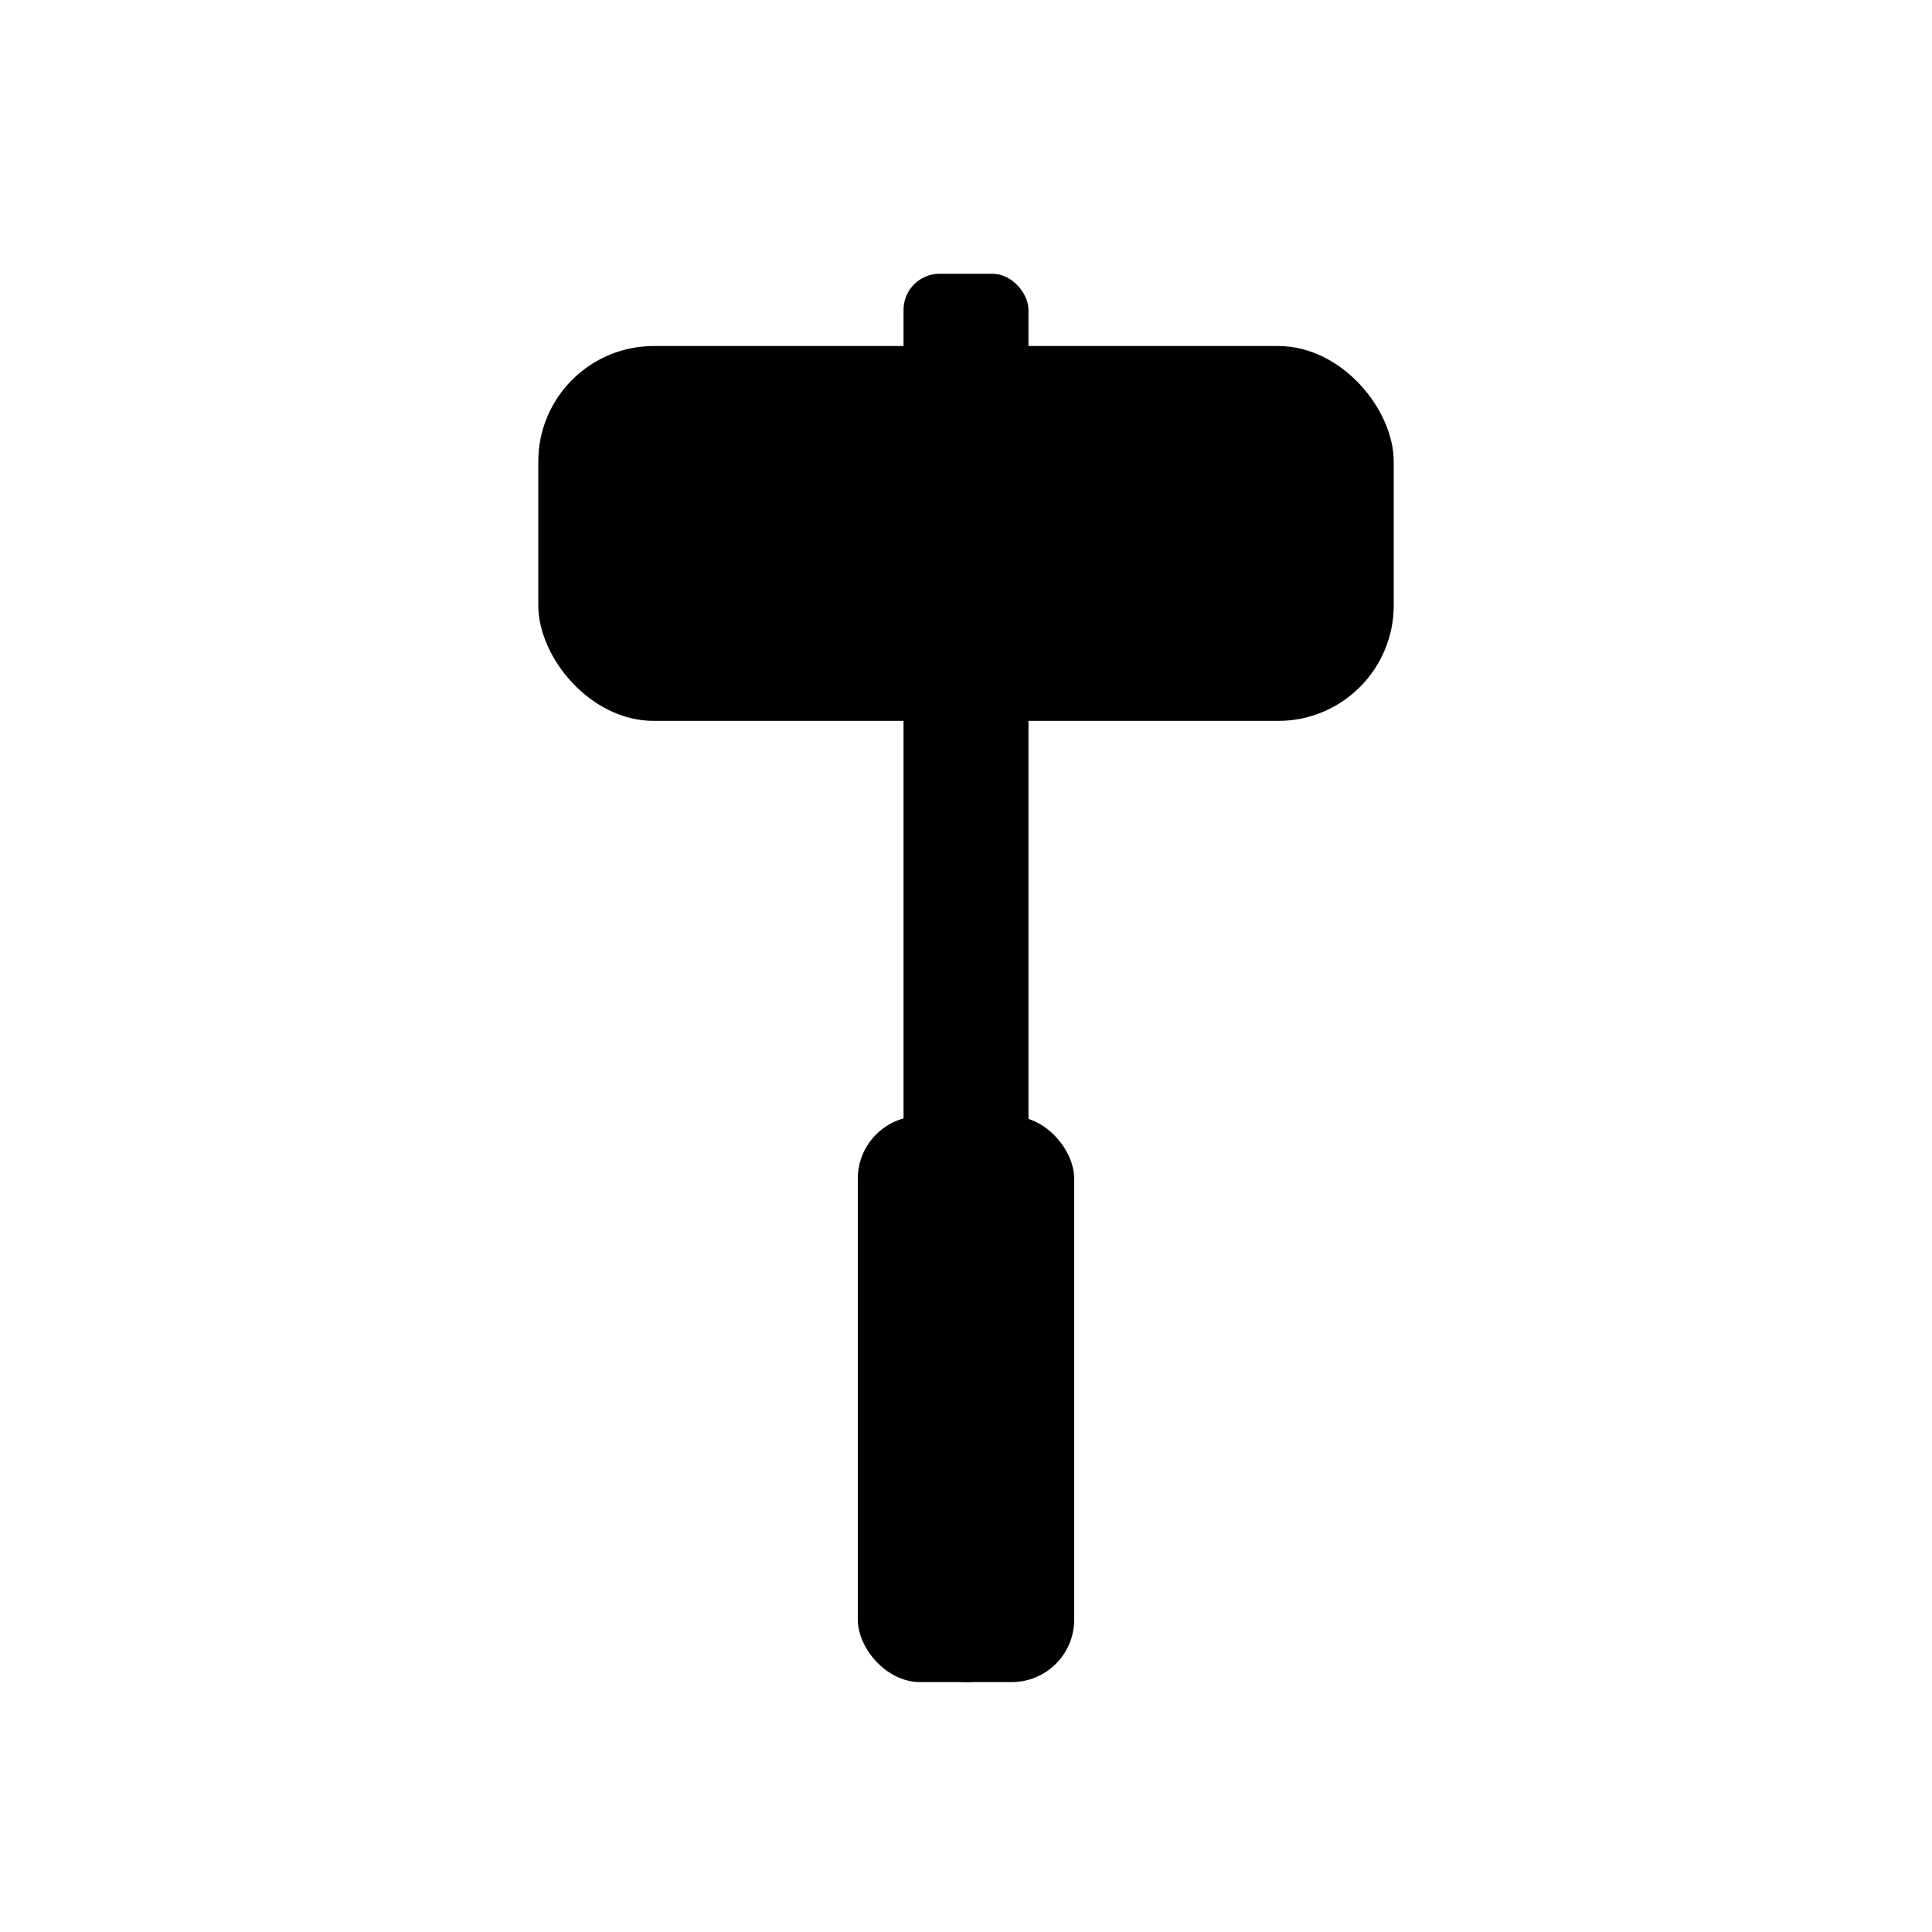 <?xml version="1.0" encoding="UTF-8" standalone="no"?>
<!-- Created with Inkscape (http://www.inkscape.org/) -->

<svg
   width="512"
   height="512"
   viewBox="0 0 512 512"
   version="1.1"
   id="svg5"
   inkscape:export-filename="Hammer.png"
   inkscape:export-xdpi="96"
   inkscape:export-ydpi="96"
   inkscape:version="1.2.1 (9c6d41e410, 2022-07-14)"
   sodipodi:docname="Hammer.svg"
   xmlns:inkscape="http://www.inkscape.org/namespaces/inkscape"
   xmlns:sodipodi="http://sodipodi.sourceforge.net/DTD/sodipodi-0.dtd"
   xmlns="http://www.w3.org/2000/svg"
   xmlns:svg="http://www.w3.org/2000/svg">
  <sodipodi:namedview
     id="namedview7"
     pagecolor="#ffffff"
     bordercolor="#000000"
     borderopacity="0.25"
     inkscape:showpageshadow="2"
     inkscape:pageopacity="0.0"
     inkscape:pagecheckerboard="0"
     inkscape:deskcolor="#d1d1d1"
     inkscape:document-units="px"
     showgrid="false"
     inkscape:zoom="1.3118226"
     inkscape:cx="134.54563"
     inkscape:cy="277.0954"
     inkscape:window-width="1920"
     inkscape:window-height="991"
     inkscape:window-x="-9"
     inkscape:window-y="-9"
     inkscape:window-maximized="1"
     inkscape:current-layer="layer1" />
  <defs
     id="defs2" />
  <g
     inkscape:label="Laag 1"
     inkscape:groupmode="layer"
     id="layer1">
    <rect
       style="fill:#000000;fill-opacity:1;stroke-width:0.378;stop-color:#000000"
       id="rect1514"
       width="226.706"
       height="99.343"
       x="142.647"
       y="91.701"
       ry="30.62" />
    <rect
       style="fill:#000000;fill-opacity:1;stroke-width:0.378;stop-color:#000000"
       id="rect1516"
       width="33.114"
       height="282.109"
       x="239.443"
       y="163.662"
       ry="16.557"
       rx="16.557" />
    <rect
       style="fill:#000000;fill-opacity:1;stroke-width:0.378;stop-color:#000000"
       id="rect1516-90"
       width="57.35"
       height="149.976"
       x="227.325"
       y="295.795"
       ry="16.557"
       rx="16.557" />
    <rect
       style="fill:#000000;fill-opacity:1;stroke-width:0.378;stop-color:#000000"
       id="rect1516-9"
       width="33.114"
       height="38.304"
       x="239.443"
       y="72.549"
       ry="9.576"
       rx="9.576" />
  </g>
</svg>
